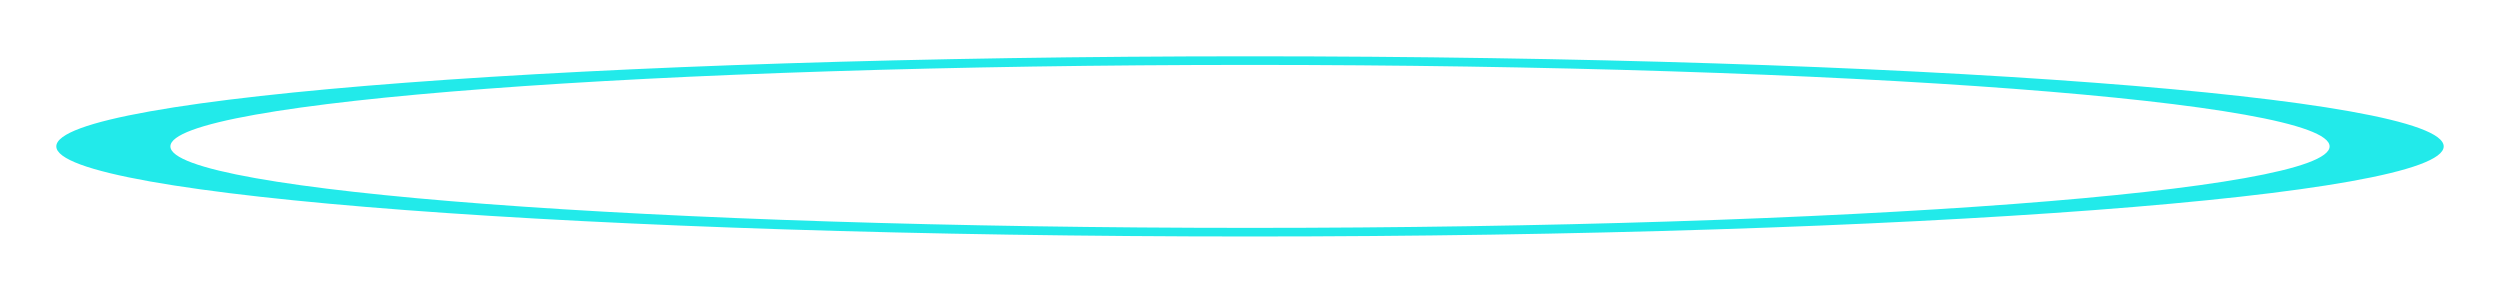 <svg width="444" height="52" viewBox="0 0 444 52" fill="none" xmlns="http://www.w3.org/2000/svg">
<g filter="url(#filter0_f_270_52)">
<path d="M434 26C434 34.837 339.084 42 222 42C104.916 42 10 34.837 10 26C10 17.163 104.916 10 222 10C339.084 10 434 17.163 434 26ZM30.263 26C30.263 33.992 116.107 40.471 222 40.471C327.893 40.471 413.737 33.992 413.737 26C413.737 18.008 327.893 11.529 222 11.529C116.107 11.529 30.263 18.008 30.263 26Z" fill="#22EAEA"/>
</g>
<defs>
<filter id="filter0_f_270_52" x="0" y="0" width="444" height="52" filterUnits="userSpaceOnUse" color-interpolation-filters="sRGB">
<feFlood flood-opacity="0" result="BackgroundImageFix"/>
<feBlend mode="normal" in="SourceGraphic" in2="BackgroundImageFix" result="shape"/>
<feGaussianBlur stdDeviation="5" result="effect1_foregroundBlur_270_52"/>
</filter>
</defs>
</svg>
